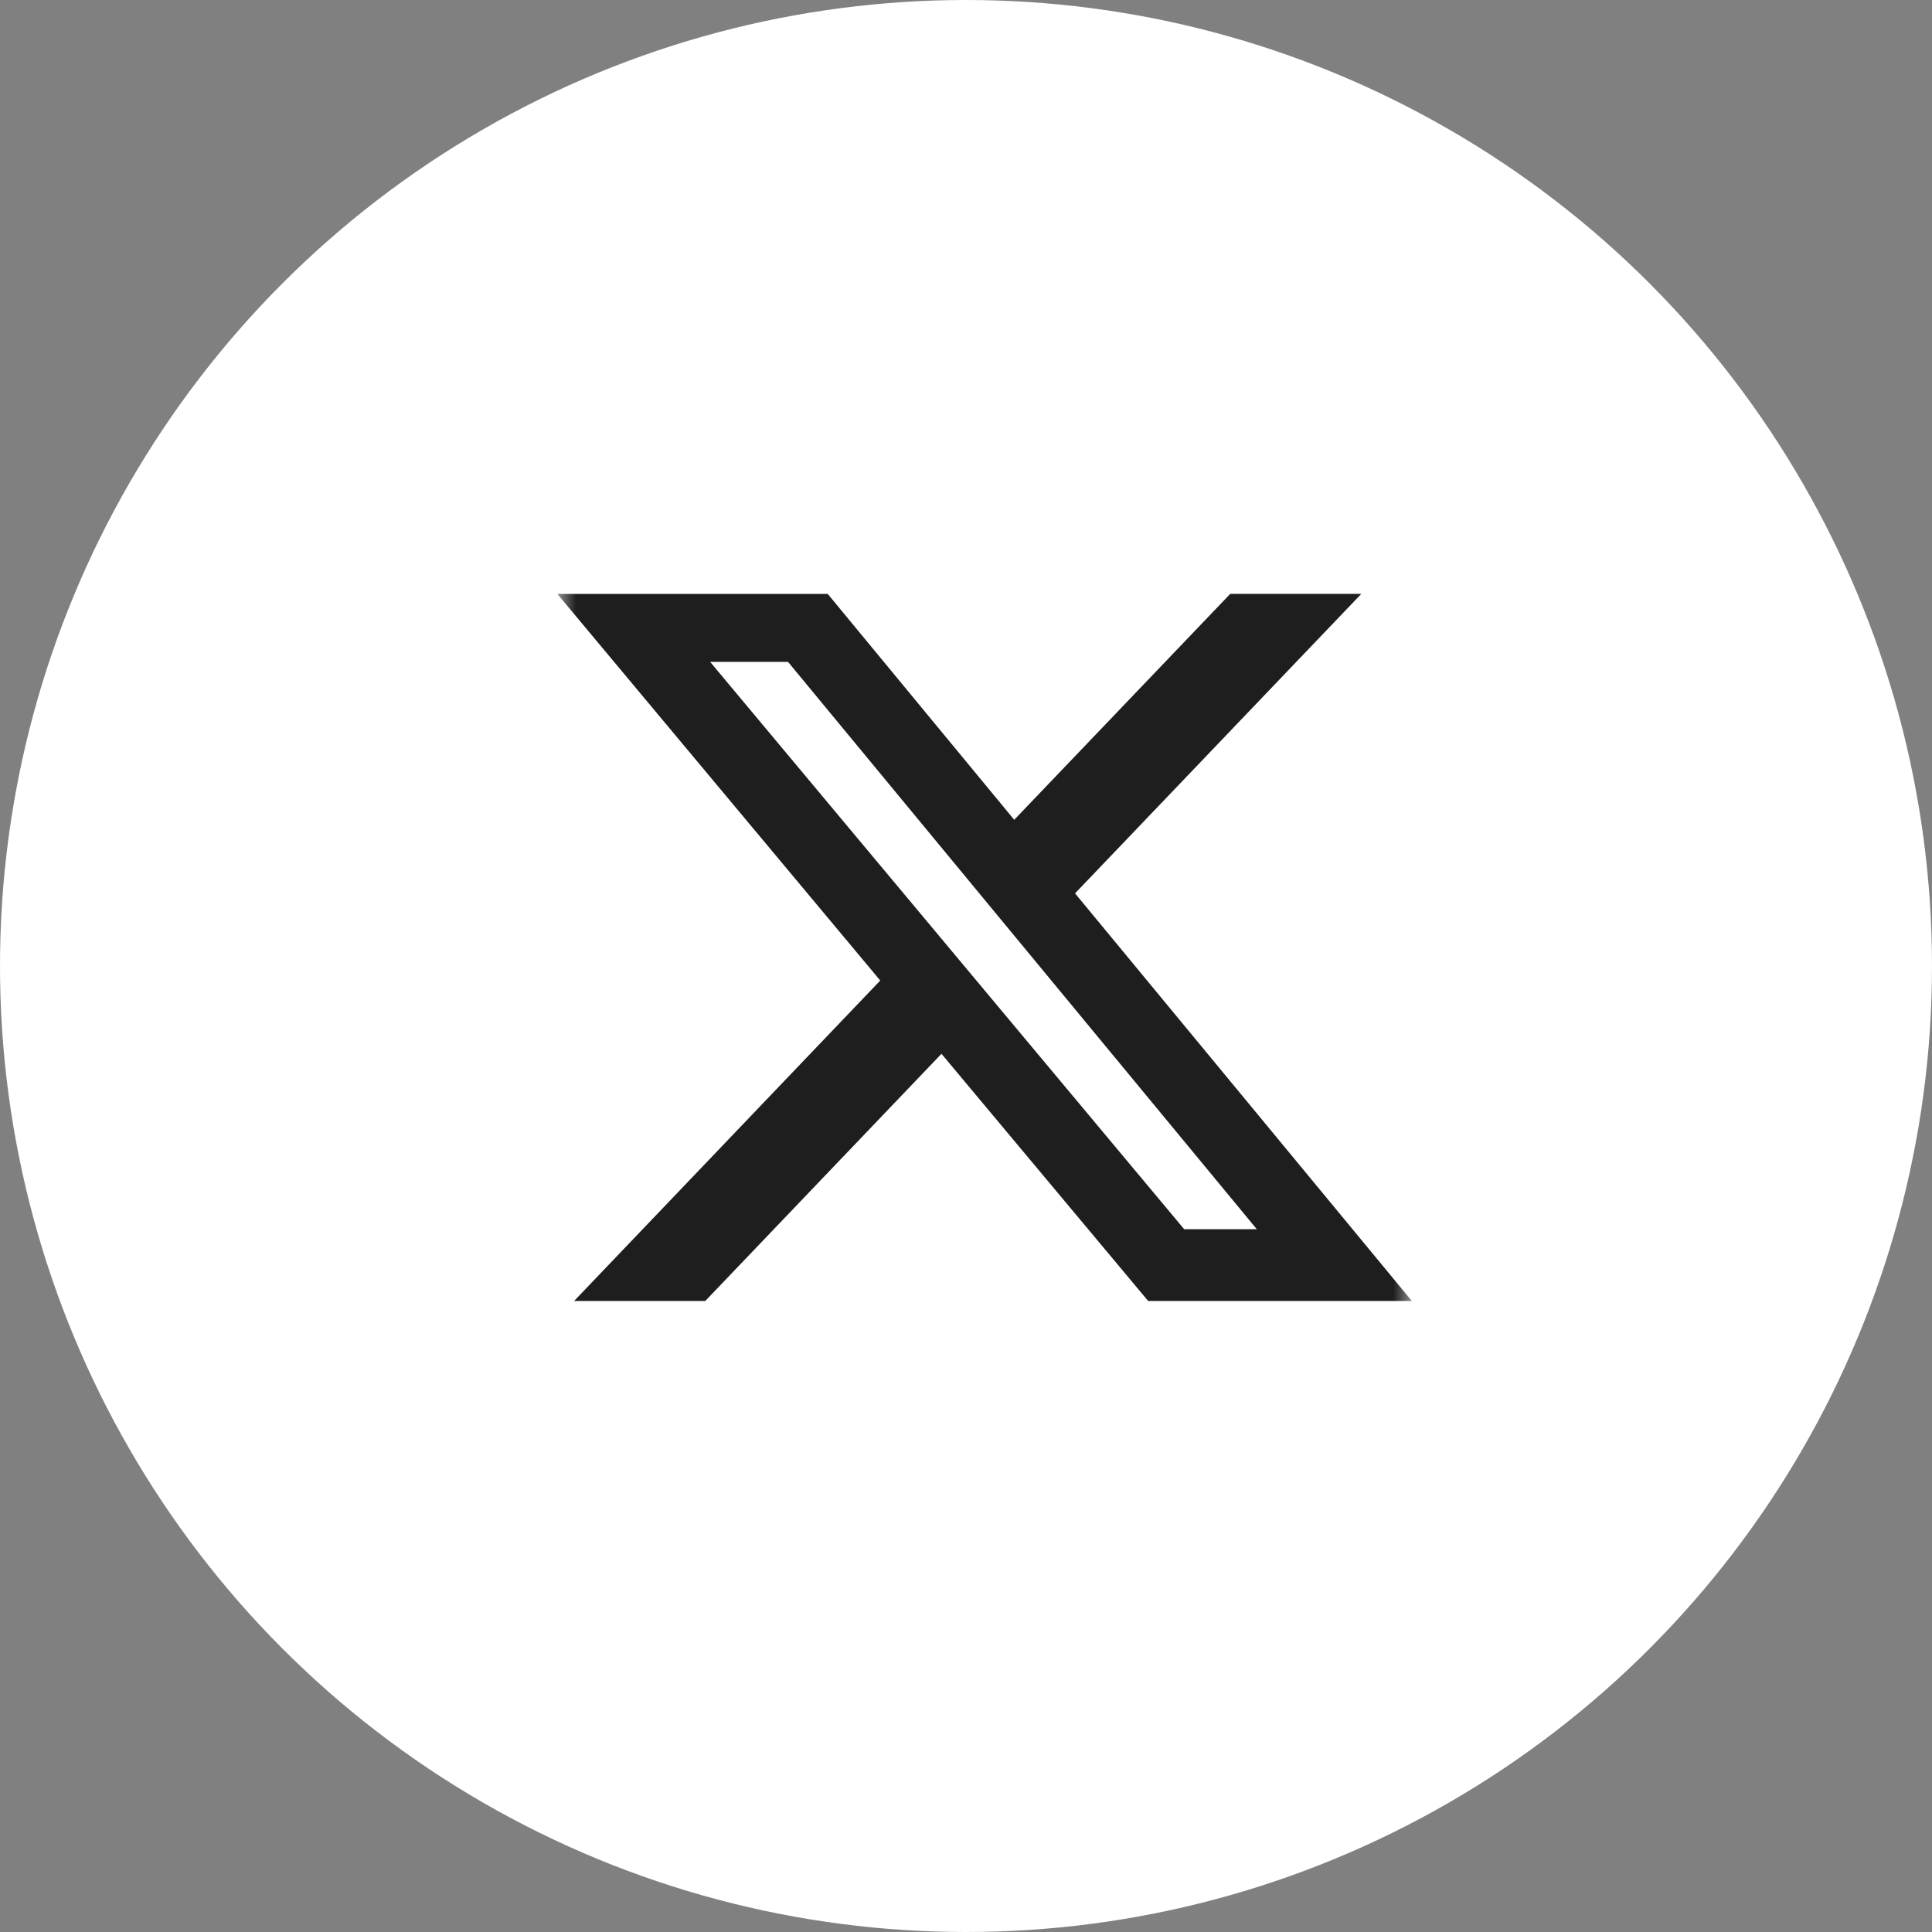 <svg width="52" height="52" viewBox="0 0 52 52" fill="none" xmlns="http://www.w3.org/2000/svg">
<rect x="0" y="0" width="52" height="52" fill="#808080" stroke="none"/>
<circle cx="26" cy="26" r="26" fill="white"/>
<g clip-path="url(#clip0_137_2070)">
<mask id="mask0_137_2070" style="mask-type:luminance" maskUnits="userSpaceOnUse" x="15" y="15" width="23" height="21">
<path d="M15 15H38V36H15V15Z" fill="white"/>
</mask>
<g mask="url(#mask0_137_2070)">
<path d="M33.112 15.984H36.64L28.935 24.045L38 35.016H30.903L25.34 28.363L18.982 35.016H15.452L23.692 26.391L15 15.985H22.278L27.298 22.065L33.112 15.984ZM31.872 33.084H33.827L21.21 17.815H19.114L31.872 33.084Z" fill="#1E1E1E"/>
</g>
</g>
<defs>
<clipPath id="clip0_137_2070">
<rect width="23" height="21" fill="white" transform="translate(15 15)"/>
</clipPath>
</defs>
</svg>
